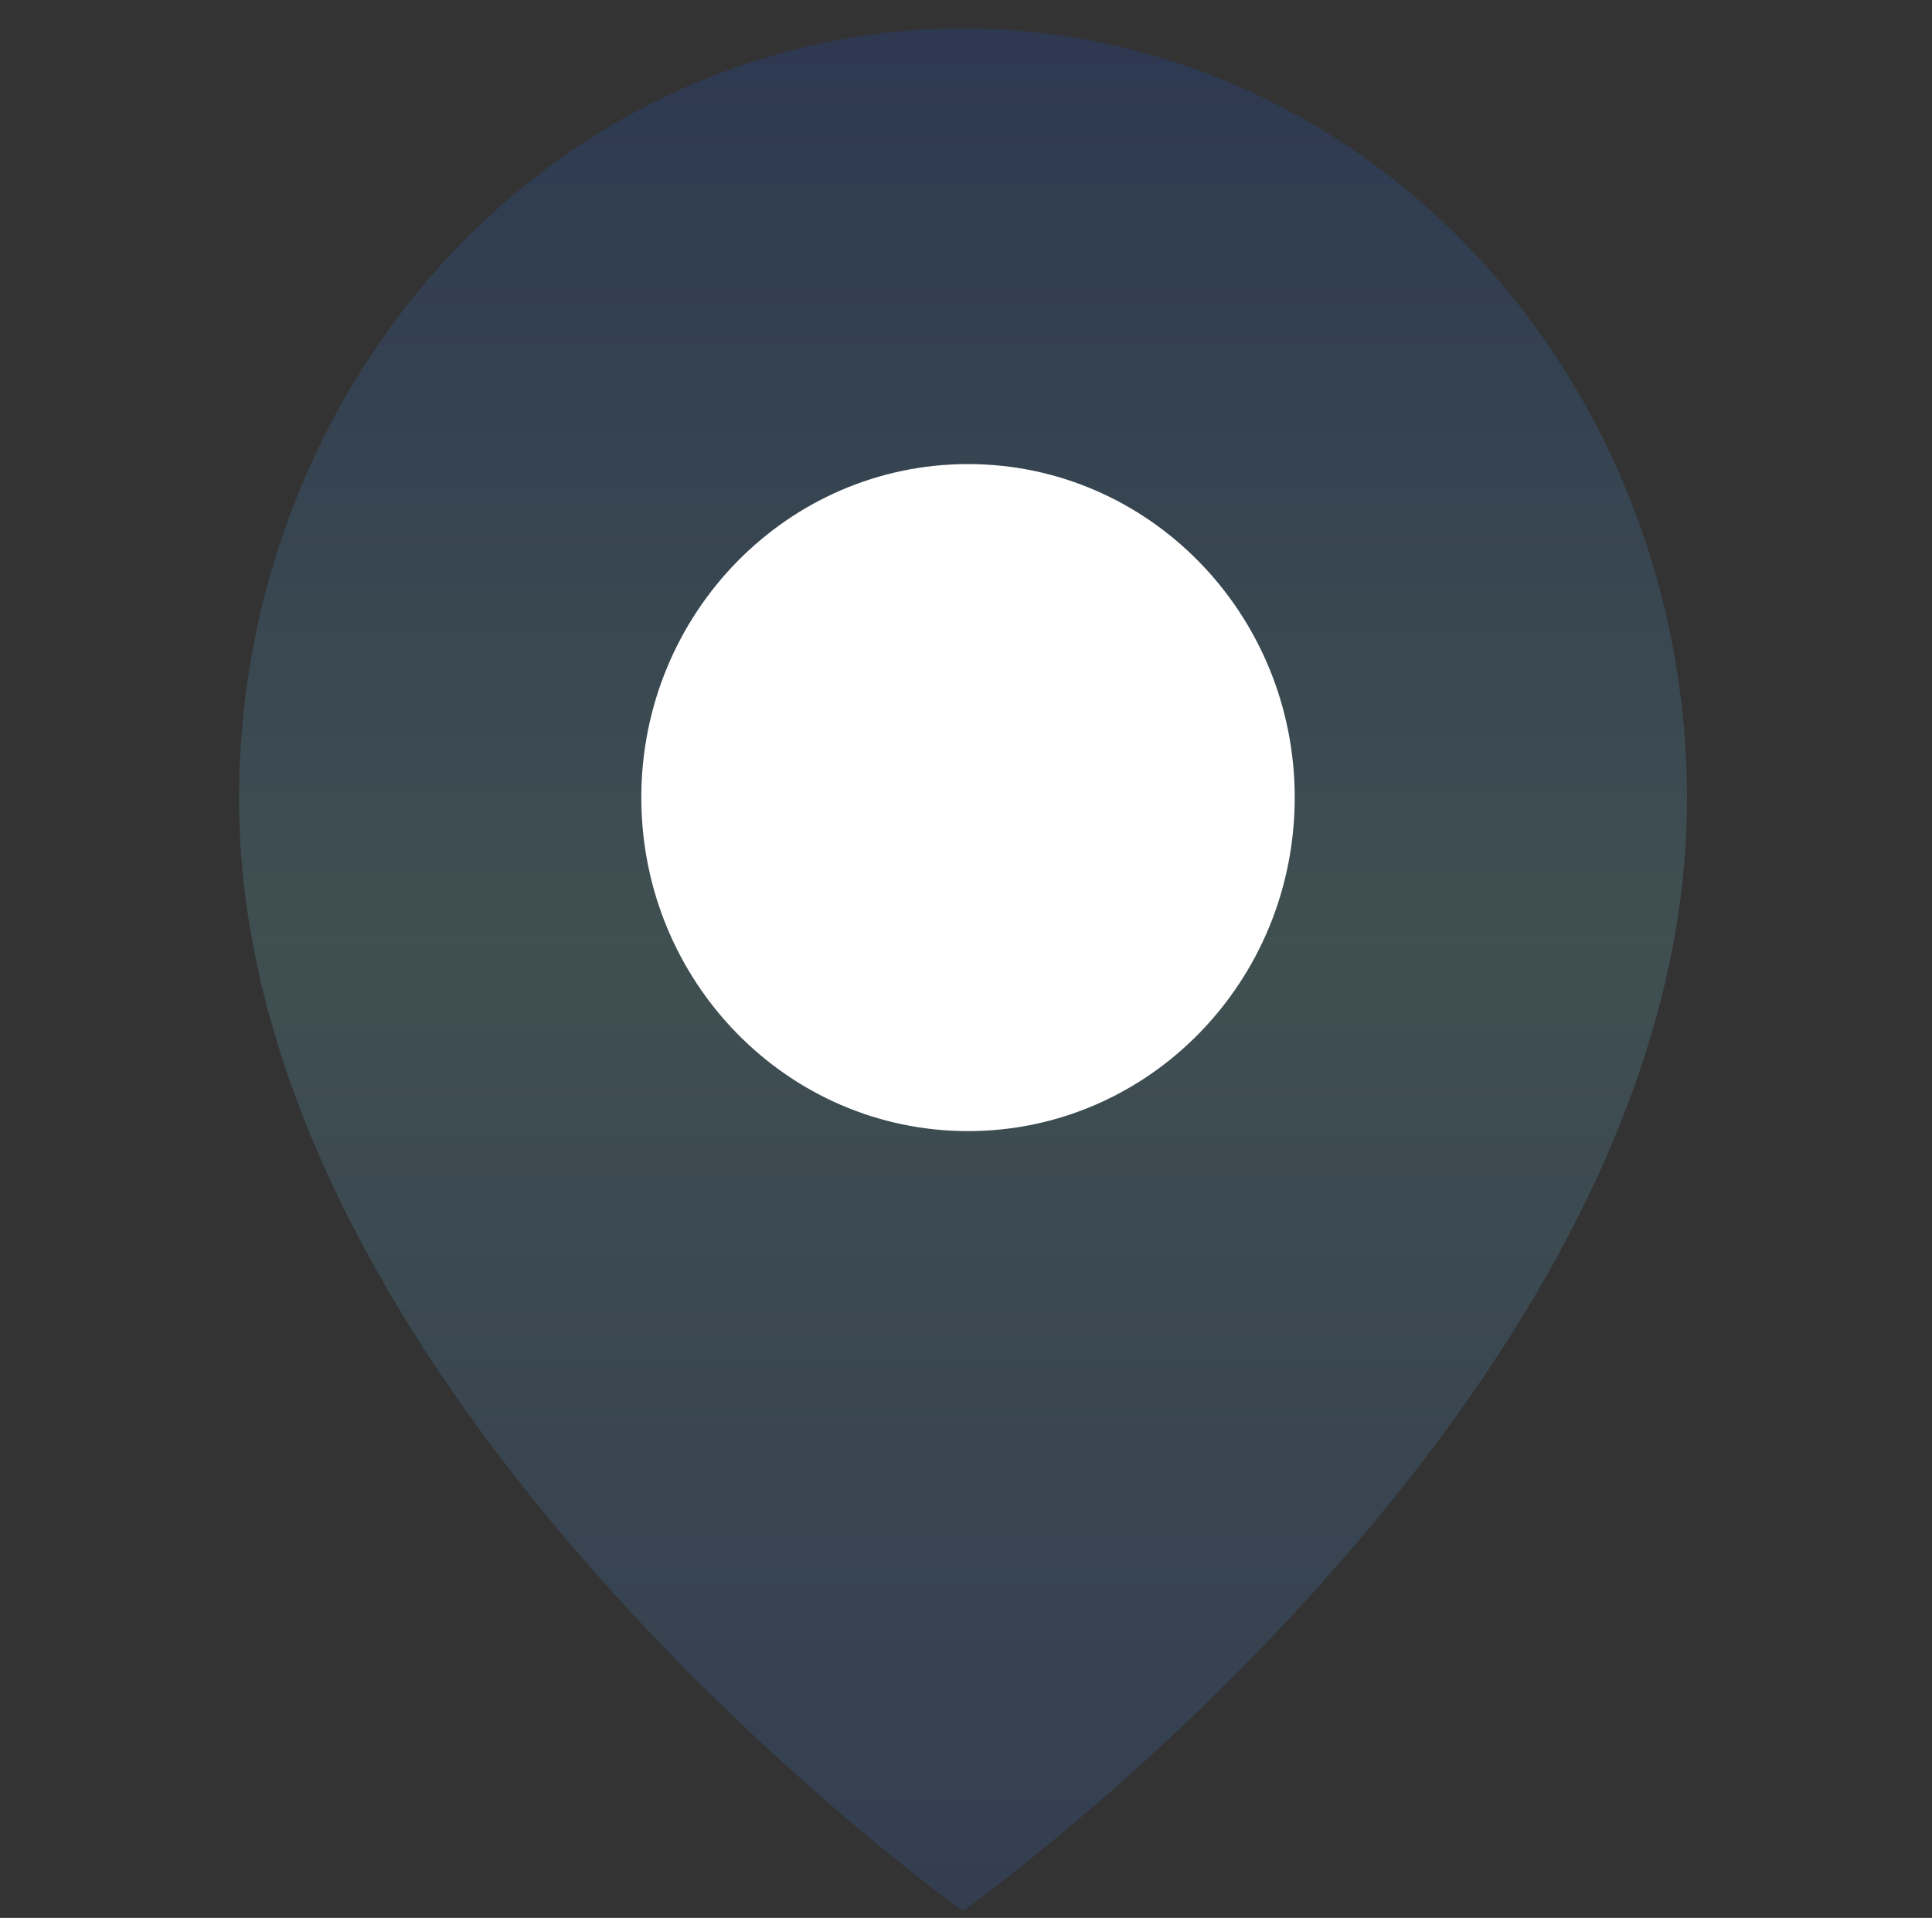 <svg width="138" height="137" viewBox="0 0 138 137" fill="none" xmlns="http://www.w3.org/2000/svg">
<rect x="0" y="0" width="138" height="137" fill="#333333" stroke="none"/>
<g clip-path="url(#clip0_1965_449)">
<path d="M120.501 57.041C120.501 99.825 68.787 136.498 68.787 136.498C68.787 136.498 17.073 99.825 17.073 57.041C17.073 42.452 22.521 28.46 32.22 18.144C41.918 7.828 55.072 2.032 68.787 2.032C82.502 2.032 95.656 7.828 105.354 18.144C115.052 28.46 120.501 42.452 120.501 57.041Z" fill="url(#paint0_linear_1965_449)" fill-opacity="0.15"/>
<path d="M69.144 80.797C82.032 80.797 92.48 70.131 92.48 56.974C92.48 43.816 82.032 33.15 69.144 33.15C56.256 33.15 45.808 43.816 45.808 56.974C45.808 70.131 56.256 80.797 69.144 80.797Z" fill="white"/>
</g>
<defs>
<linearGradient id="paint0_linear_1965_449" x1="68.787" y1="2.032" x2="68.787" y2="136.498" gradientUnits="userSpaceOnUse">
<stop stop-color="#105BFB"/>
<stop offset="0.484" stop-color="#89F1FF"/>
<stop offset="1" stop-color="#367CFF"/>
</linearGradient>
<clipPath id="clip0_1965_449">
<rect width="138" height="136" fill="white" transform="translate(0 0.445)"/>
</clipPath>
</defs>
</svg>
